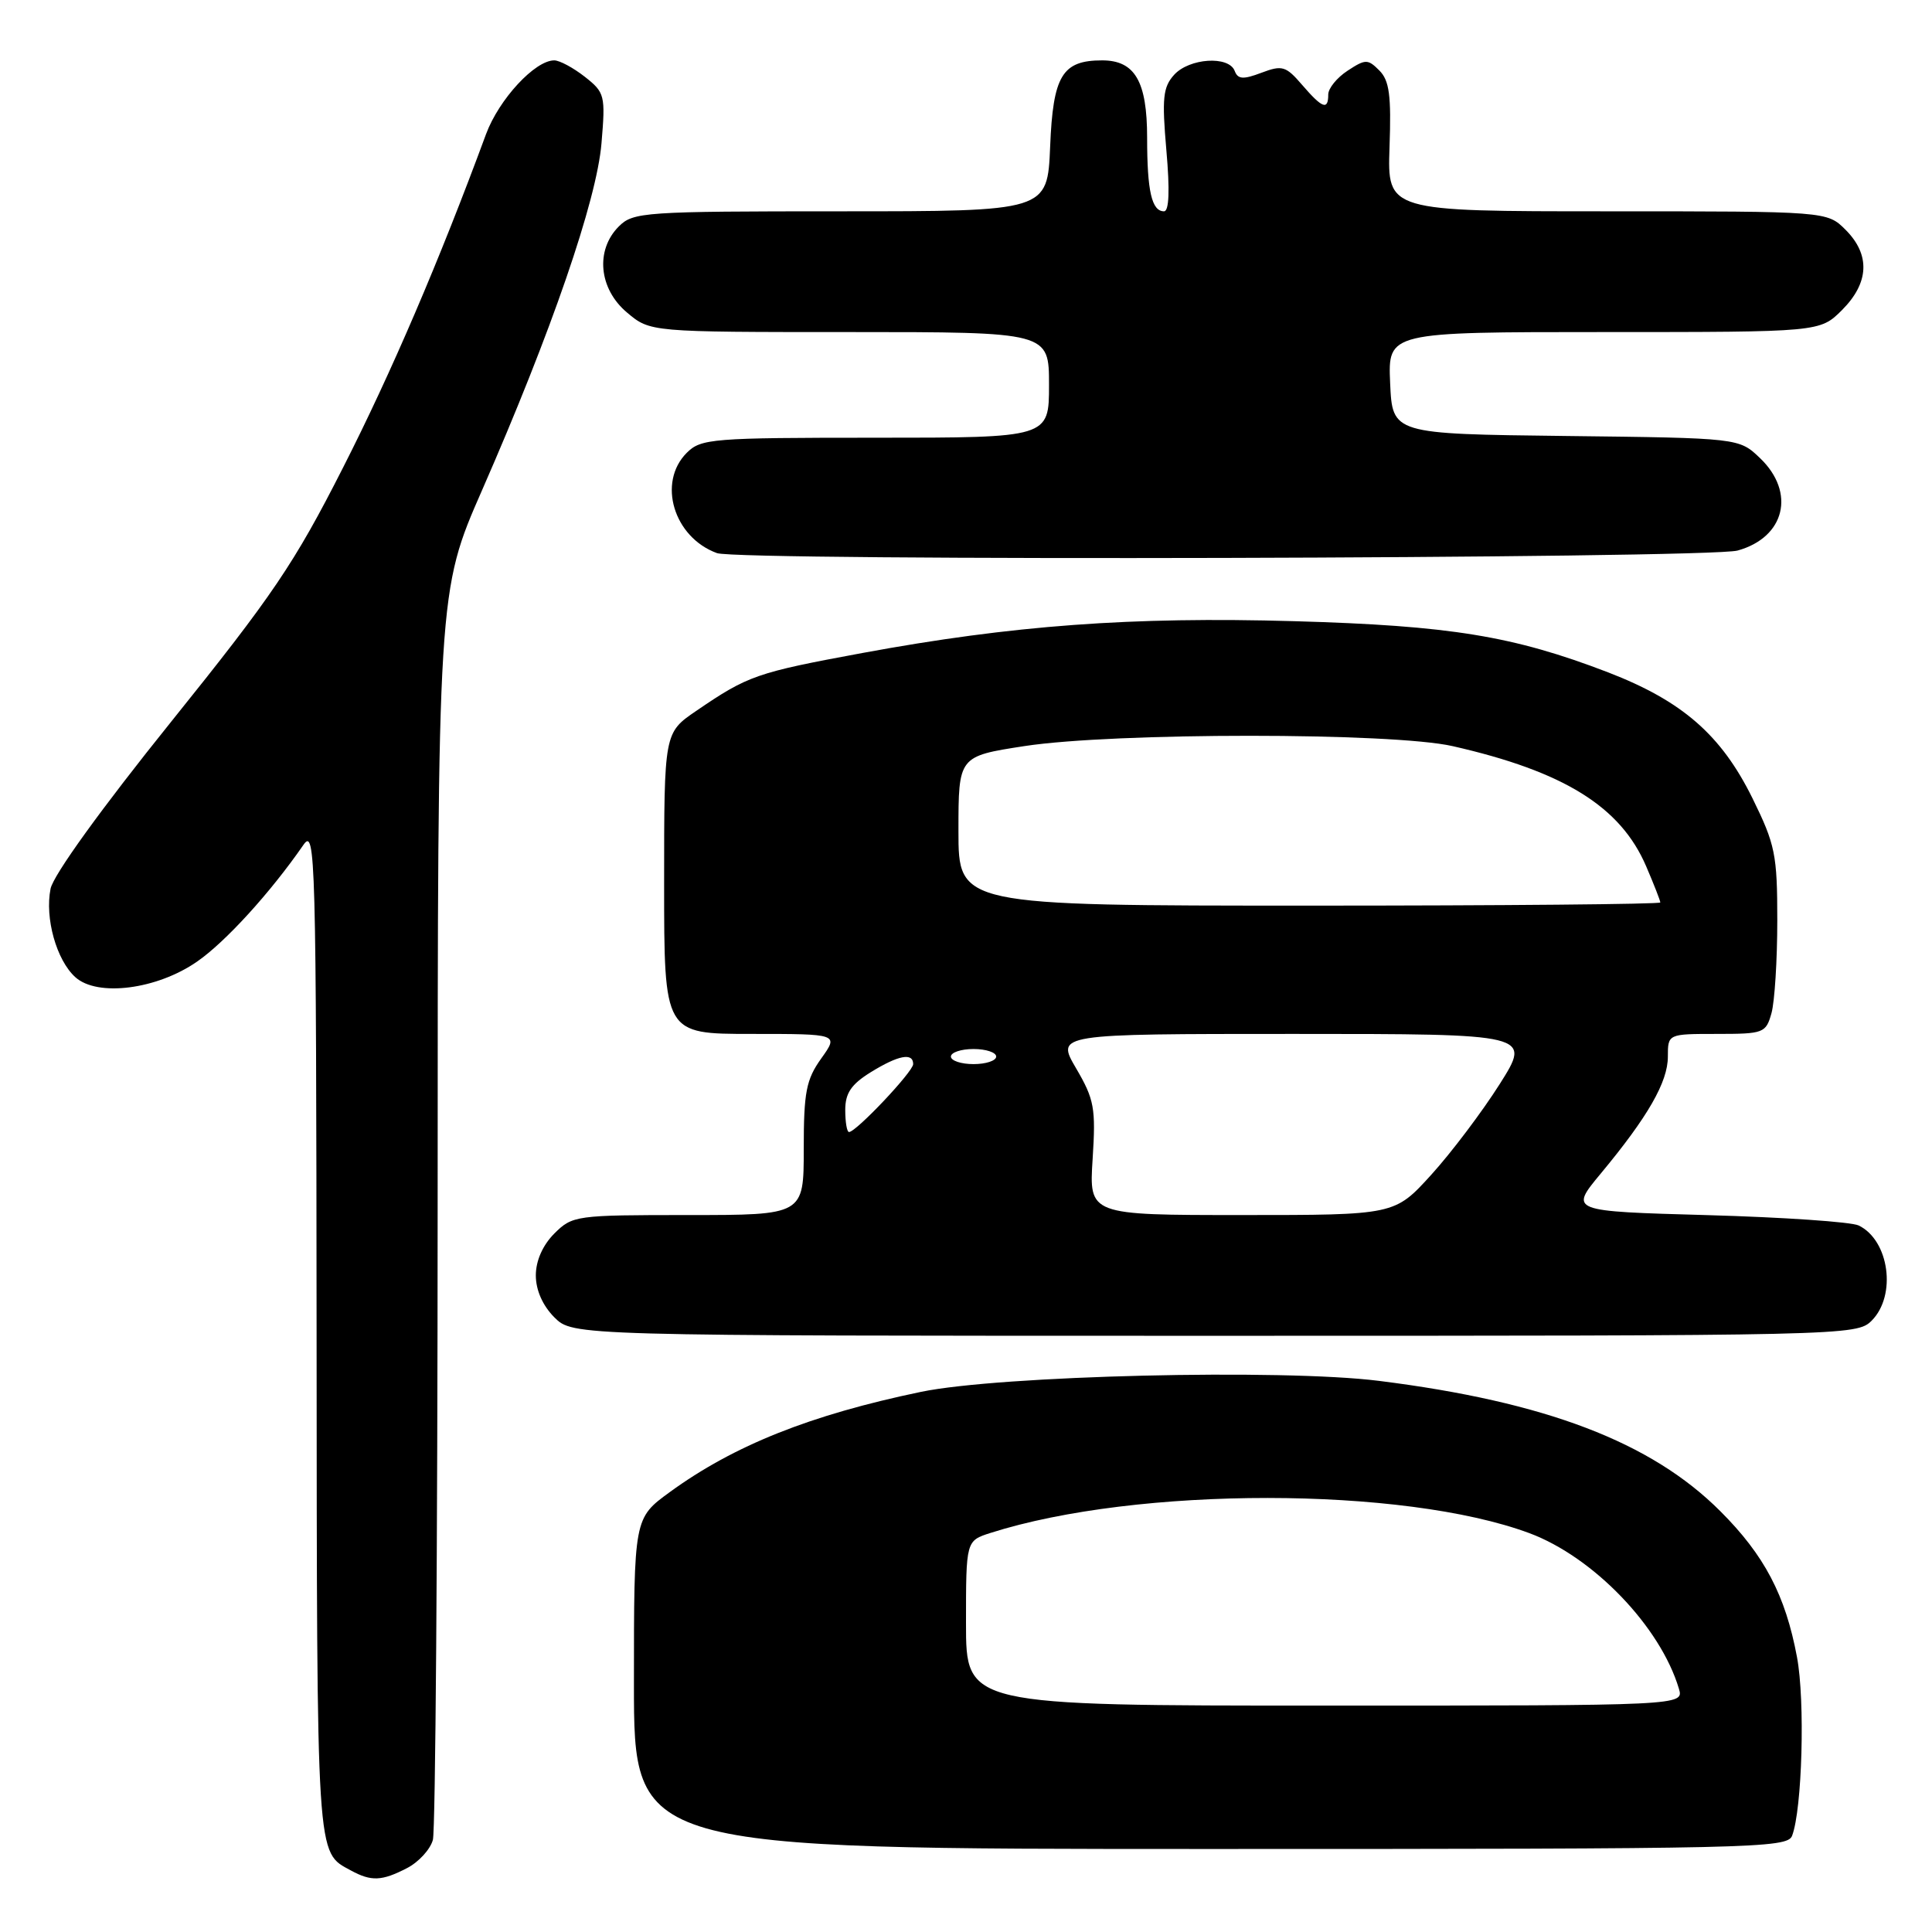 <?xml version="1.0" encoding="UTF-8" standalone="no"?>
<!DOCTYPE svg PUBLIC "-//W3C//DTD SVG 1.1//EN" "http://www.w3.org/Graphics/SVG/1.1/DTD/svg11.dtd" >
<svg xmlns="http://www.w3.org/2000/svg" xmlns:xlink="http://www.w3.org/1999/xlink" version="1.1" viewBox="0 0 256 256">
 <g >
 <path fill="currentColor"
d=" M 53.92 247.54 C 55.48 246.74 57.02 245.05 57.36 243.79 C 57.70 242.53 57.98 204.79 57.99 159.92 C 58.00 78.35 58.00 78.35 63.89 64.92 C 73.06 43.99 79.07 26.54 79.70 18.99 C 80.24 12.63 80.14 12.26 77.50 10.18 C 75.97 8.98 74.15 8.00 73.44 8.00 C 70.88 8.00 66.11 13.16 64.40 17.78 C 58.23 34.51 51.86 49.37 45.44 61.99 C 38.99 74.69 36.14 78.89 22.68 95.63 C 13.43 107.13 7.06 115.96 6.70 117.76 C 5.92 121.65 7.48 127.22 9.98 129.48 C 12.90 132.12 20.78 131.12 26.11 127.42 C 29.88 124.81 35.82 118.29 40.20 111.96 C 41.80 109.63 41.90 113.18 41.95 176.56 C 42.00 247.23 41.88 245.32 46.50 247.85 C 49.20 249.32 50.59 249.26 53.92 247.54 Z  M 237.46 243.25 C 238.80 239.75 239.20 225.35 238.11 219.57 C 236.58 211.38 233.79 206.07 227.95 200.24 C 218.80 191.08 204.81 185.74 182.70 182.97 C 169.87 181.36 132.47 182.26 122.03 184.43 C 107.38 187.48 97.25 191.52 88.75 197.71 C 84.00 201.17 84.00 201.17 84.00 223.09 C 84.00 245.00 84.00 245.00 160.39 245.00 C 232.23 245.00 236.83 244.90 237.46 243.25 Z  M 248.00 175.00 C 251.34 171.66 250.34 164.34 246.28 162.38 C 245.30 161.91 236.28 161.29 226.23 161.01 C 207.96 160.50 207.96 160.50 212.11 155.50 C 218.35 147.99 221.00 143.37 221.00 140.02 C 221.00 137.00 221.00 137.00 227.48 137.00 C 233.70 137.00 233.99 136.89 234.73 134.25 C 235.15 132.74 235.50 127.22 235.50 121.98 C 235.50 113.23 235.23 111.91 232.21 105.77 C 228.07 97.38 222.92 92.89 213.08 89.09 C 200.51 84.26 192.17 82.90 171.50 82.31 C 149.94 81.69 134.12 82.86 114.30 86.52 C 100.24 89.12 99.13 89.50 92.25 94.20 C 88.00 97.10 88.00 97.10 88.00 117.05 C 88.00 137.00 88.00 137.00 99.57 137.00 C 111.14 137.00 111.14 137.00 108.82 140.25 C 106.82 143.05 106.50 144.70 106.50 152.25 C 106.50 161.00 106.50 161.00 91.20 161.00 C 76.30 161.00 75.85 161.06 73.45 163.45 C 71.91 165.00 71.00 167.05 71.00 169.00 C 71.00 170.95 71.91 173.00 73.45 174.55 C 75.91 177.00 75.91 177.00 160.95 177.00 C 244.67 177.00 246.03 176.97 248.00 175.00 Z  M 230.24 72.95 C 236.52 71.21 237.97 65.26 233.22 60.71 C 230.43 58.04 230.43 58.04 207.47 57.77 C 184.50 57.50 184.50 57.50 184.20 50.75 C 183.91 44.00 183.91 44.00 212.53 44.00 C 241.15 44.00 241.15 44.00 244.08 41.08 C 247.68 37.47 247.85 33.76 244.55 30.45 C 242.09 28.00 242.09 28.00 212.96 28.00 C 183.83 28.00 183.83 28.00 184.12 19.49 C 184.36 12.65 184.10 10.67 182.77 9.34 C 181.24 7.81 180.94 7.81 178.56 9.37 C 177.15 10.29 176.00 11.71 176.00 12.52 C 176.00 14.65 175.22 14.36 172.54 11.25 C 170.39 8.75 169.90 8.60 167.15 9.64 C 164.72 10.56 164.02 10.51 163.60 9.39 C 162.81 7.35 157.59 7.70 155.58 9.91 C 154.10 11.55 153.95 13.00 154.55 19.91 C 155.02 25.21 154.91 28.00 154.24 28.00 C 152.61 28.00 152.00 25.33 152.00 18.25 C 152.00 10.78 150.38 8.00 146.04 8.00 C 140.75 8.00 139.53 10.01 139.15 19.42 C 138.79 28.00 138.79 28.00 111.40 28.00 C 85.33 28.00 83.90 28.10 82.00 30.00 C 78.86 33.14 79.34 38.27 83.08 41.41 C 86.15 44.00 86.15 44.00 112.58 44.00 C 139.00 44.00 139.00 44.00 139.00 51.00 C 139.00 58.00 139.00 58.00 116.00 58.00 C 94.33 58.00 92.88 58.12 91.00 60.00 C 87.08 63.92 89.26 71.20 95.00 73.29 C 97.90 74.36 226.35 74.03 230.24 72.95 Z  M 128.00 215.08 C 128.00 204.16 128.00 204.16 131.25 203.12 C 150.69 196.93 185.95 196.95 202.65 203.15 C 211.13 206.31 220.01 215.54 222.46 223.75 C 223.13 226.00 223.13 226.00 175.57 226.00 C 128.00 226.00 128.00 226.00 128.00 215.08 Z  M 144.78 153.56 C 145.21 146.82 145.00 145.68 142.59 141.56 C 139.92 137.00 139.92 137.00 171.42 137.00 C 202.92 137.00 202.92 137.00 198.71 143.66 C 196.39 147.32 192.32 152.72 189.65 155.66 C 184.80 161.00 184.80 161.00 164.55 161.00 C 144.30 161.00 144.30 161.00 144.78 153.56 Z  M 112.00 147.08 C 112.00 144.85 112.79 143.68 115.37 142.08 C 119.04 139.81 121.00 139.44 121.00 141.00 C 121.00 142.00 113.44 150.00 112.50 150.00 C 112.22 150.00 112.00 148.69 112.00 147.08 Z  M 126.00 140.00 C 126.00 139.45 127.35 139.00 129.00 139.00 C 130.65 139.00 132.00 139.45 132.00 140.00 C 132.00 140.55 130.65 141.00 129.00 141.00 C 127.35 141.00 126.00 140.55 126.00 140.00 Z  M 127.00 110.10 C 127.00 100.21 127.00 100.21 135.75 98.86 C 147.63 97.04 184.49 97.04 192.50 98.87 C 207.23 102.22 214.74 106.88 218.13 114.80 C 219.16 117.20 220.00 119.35 220.00 119.58 C 220.00 119.81 199.07 120.00 173.50 120.00 C 127.00 120.00 127.00 120.00 127.00 110.10 Z "/>
</g>
</svg>